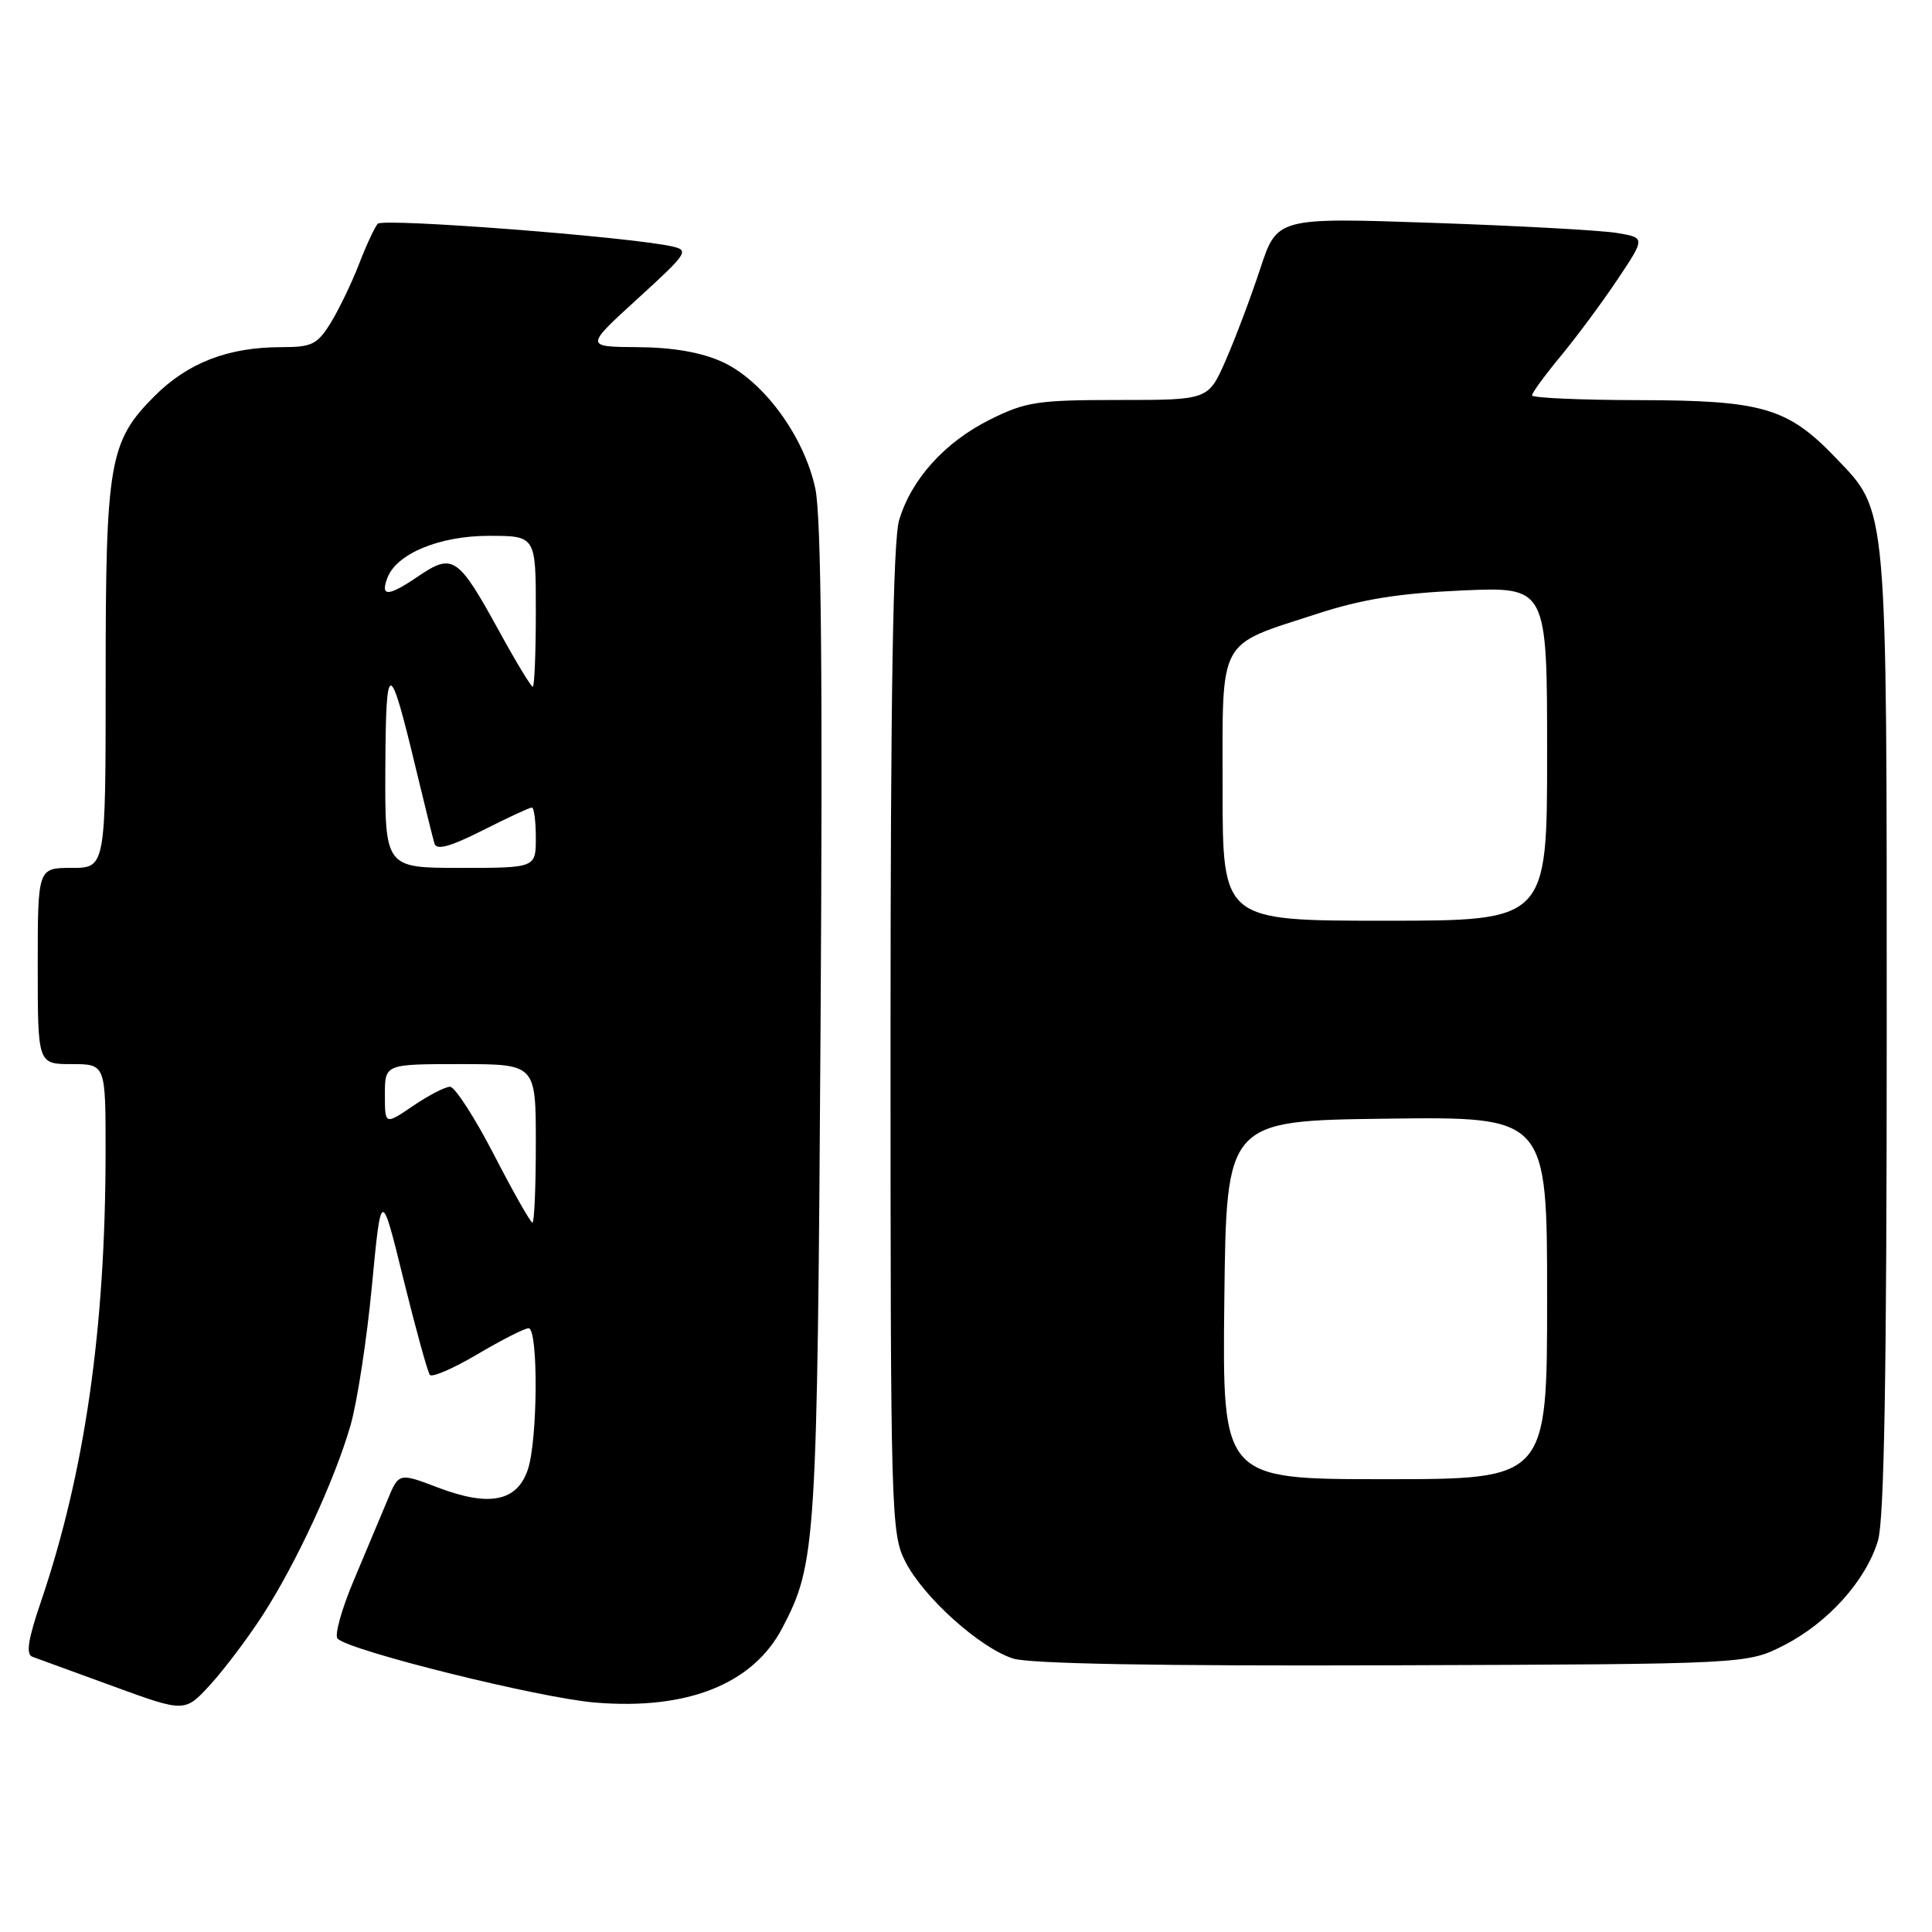 <?xml version="1.0" encoding="UTF-8" standalone="no"?>
<!DOCTYPE svg PUBLIC "-//W3C//DTD SVG 1.1//EN" "http://www.w3.org/Graphics/SVG/1.1/DTD/svg11.dtd" >
<svg xmlns="http://www.w3.org/2000/svg" xmlns:xlink="http://www.w3.org/1999/xlink" version="1.1" viewBox="0 0 256 256">
 <g >
 <path fill="currentColor"
d=" M 34.78 214.06 C 39.22 207.20 44.33 196.18 46.44 188.89 C 47.33 185.80 48.61 177.48 49.28 170.39 C 50.51 157.50 50.51 157.50 53.46 169.50 C 55.09 176.10 56.66 181.80 56.96 182.18 C 57.26 182.55 60.11 181.31 63.29 179.43 C 66.48 177.54 69.52 176.00 70.04 176.00 C 71.35 176.00 71.26 190.97 69.92 194.79 C 68.47 198.97 64.82 199.68 58.06 197.12 C 52.84 195.13 52.84 195.13 51.32 198.82 C 50.48 200.84 48.48 205.61 46.87 209.42 C 45.26 213.23 44.30 216.70 44.73 217.13 C 46.35 218.75 71.52 225.00 78.87 225.60 C 91.11 226.61 99.78 223.14 103.67 215.70 C 108.14 207.15 108.29 204.79 108.73 135.77 C 109.02 89.85 108.82 68.45 108.04 64.77 C 106.57 57.82 101.14 50.42 95.68 47.94 C 92.90 46.68 89.15 46.03 84.50 46.00 C 77.50 45.95 77.50 45.95 84.50 39.57 C 91.14 33.51 91.37 33.16 89.00 32.64 C 83.21 31.36 50.73 28.87 50.05 29.65 C 49.64 30.12 48.52 32.52 47.57 35.00 C 46.61 37.48 44.93 40.96 43.84 42.75 C 42.05 45.65 41.34 46.00 37.28 46.00 C 30.24 46.00 24.90 48.06 20.48 52.48 C 14.47 58.49 14.00 61.22 14.00 89.87 C 14.00 115.00 14.00 115.00 9.50 115.00 C 5.00 115.00 5.00 115.00 5.00 128.00 C 5.00 141.00 5.00 141.00 9.50 141.00 C 14.00 141.00 14.00 141.00 13.99 152.75 C 13.97 176.11 11.23 195.16 5.41 212.27 C 3.71 217.25 3.41 219.21 4.29 219.53 C 4.96 219.77 9.78 221.53 15.00 223.44 C 24.50 226.91 24.50 226.91 27.88 223.21 C 29.74 221.17 32.84 217.05 34.78 214.06 Z  M 236.38 218.01 C 242.23 215.02 247.25 209.43 248.84 204.14 C 249.67 201.38 250.00 182.06 250.00 136.76 C 250.00 66.01 250.17 67.90 243.21 60.63 C 236.88 54.03 233.53 53.05 217.25 53.02 C 209.41 53.01 203.00 52.72 203.00 52.39 C 203.00 52.05 204.73 49.69 206.84 47.14 C 208.95 44.59 212.33 40.02 214.35 37.00 C 218.02 31.50 218.02 31.50 214.26 30.87 C 212.19 30.52 201.21 29.92 189.86 29.53 C 169.22 28.82 169.22 28.82 166.97 35.66 C 165.73 39.42 163.68 44.86 162.41 47.75 C 160.11 53.00 160.11 53.00 148.25 53.00 C 137.50 53.00 135.91 53.24 131.19 55.59 C 125.20 58.58 120.77 63.47 119.14 68.92 C 118.34 71.61 118.00 91.96 118.00 137.91 C 118.00 200.64 118.07 203.22 119.96 206.92 C 122.36 211.63 129.79 218.32 134.22 219.76 C 136.38 220.46 153.48 220.77 184.50 220.66 C 231.50 220.50 231.50 220.50 236.38 218.01 Z  M 65.45 153.00 C 62.89 148.05 60.27 144.00 59.63 144.00 C 58.99 144.00 56.78 145.14 54.73 146.54 C 51.00 149.07 51.00 149.07 51.00 145.04 C 51.00 141.00 51.00 141.00 61.00 141.00 C 71.00 141.00 71.00 141.00 71.00 151.50 C 71.00 157.28 70.80 162.00 70.55 162.00 C 70.30 162.00 68.00 157.95 65.45 153.00 Z  M 51.06 101.75 C 51.13 87.16 51.59 87.18 55.13 101.94 C 56.26 106.65 57.36 111.07 57.57 111.78 C 57.85 112.69 59.64 112.20 63.95 110.03 C 67.25 108.36 70.18 107.00 70.47 107.00 C 70.76 107.00 71.00 108.80 71.00 111.00 C 71.00 115.00 71.00 115.00 61.00 115.00 C 51.00 115.00 51.00 115.00 51.06 101.75 Z  M 66.17 83.69 C 60.67 73.68 60.02 73.24 55.36 76.40 C 51.43 79.07 50.36 79.11 51.34 76.55 C 52.57 73.35 58.24 71.01 64.75 71.00 C 71.00 71.00 71.00 71.00 71.00 81.00 C 71.00 86.50 70.82 91.00 70.59 91.00 C 70.37 91.00 68.37 87.71 66.17 83.69 Z  M 162.23 172.25 C 162.50 148.50 162.50 148.50 183.75 148.23 C 205.00 147.96 205.00 147.96 205.00 171.98 C 205.00 196.00 205.00 196.00 183.48 196.00 C 161.96 196.00 161.96 196.00 162.23 172.25 Z  M 162.00 104.56 C 162.00 84.21 161.22 85.66 174.50 81.34 C 180.46 79.40 185.36 78.61 193.75 78.24 C 205.00 77.75 205.00 77.75 205.00 99.87 C 205.00 122.00 205.00 122.00 183.50 122.00 C 162.00 122.00 162.00 122.00 162.00 104.56 Z "/>
</g>
</svg>